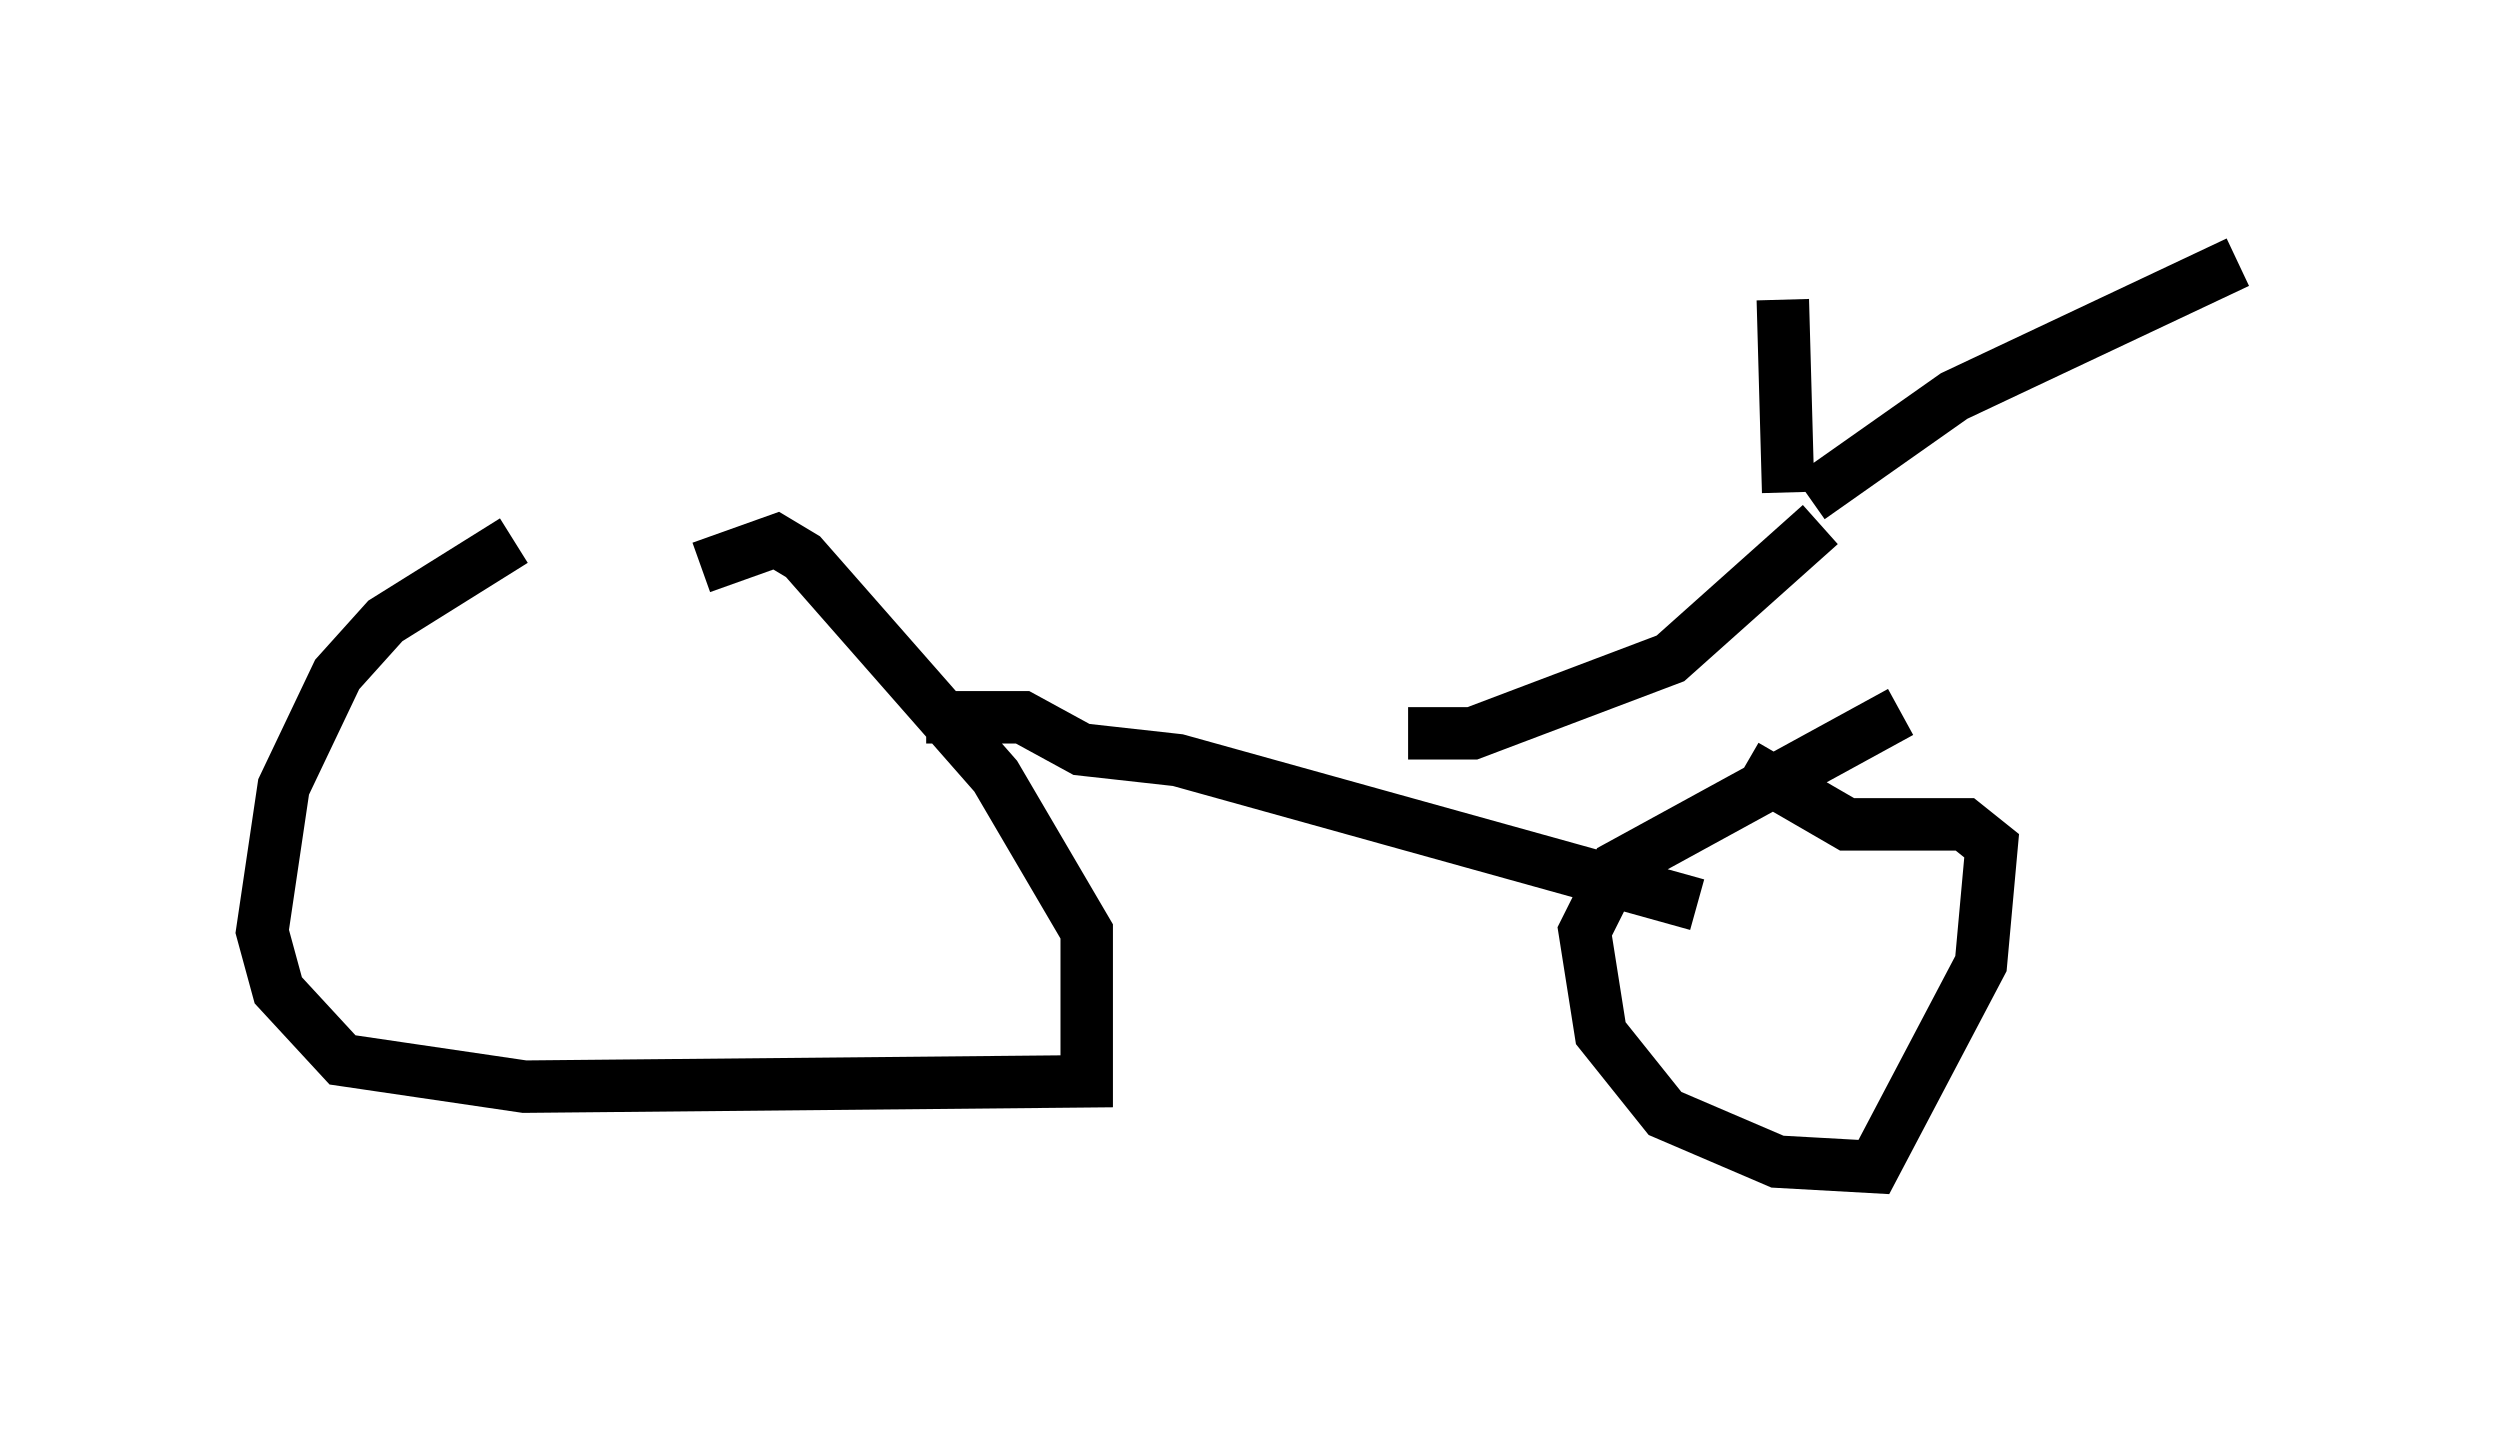 <?xml version="1.0" encoding="utf-8" ?>
<svg baseProfile="full" height="27.252" version="1.1" width="47.669" xmlns="http://www.w3.org/2000/svg" xmlns:ev="http://www.w3.org/2001/xml-events" xmlns:xlink="http://www.w3.org/1999/xlink"><defs /><rect fill="white" height="27.252" width="47.669" x="0" y="0" /><path d="M11.942, 9.9 m-2.144, 0.408 l-2.45, 1.531 -0.919, 1.021 l-1.021, 2.144 -0.408, 2.756 l0.306, 1.123 1.225, 1.327 l3.471, 0.51 10.719, -0.102 l0.0, -2.858 -1.735, -2.96 l-3.675, -4.185 -0.51, -0.306 l-1.429, 0.51 m4.288, 2.858 l1.838, 0.0 1.123, 0.613 l1.838, 0.204 9.902, 2.756 m3.879, -3.675 l-5.41, 2.96 -0.613, 1.225 l0.306, 1.94 1.225, 1.531 l2.144, 0.919 1.838, 0.102 l2.042, -3.879 0.204, -2.246 l-0.51, -0.408 -2.246, 0.0 l-1.94, -1.123 m-6.431, -0.613 l1.225, 0.0 3.777, -1.429 l2.858, -2.552 m-0.613, -0.613 l-0.102, -3.675 m0.51, 3.777 l2.756, -1.94 5.41, -2.552 " fill="none" stroke="black" stroke-width="1" /></svg>